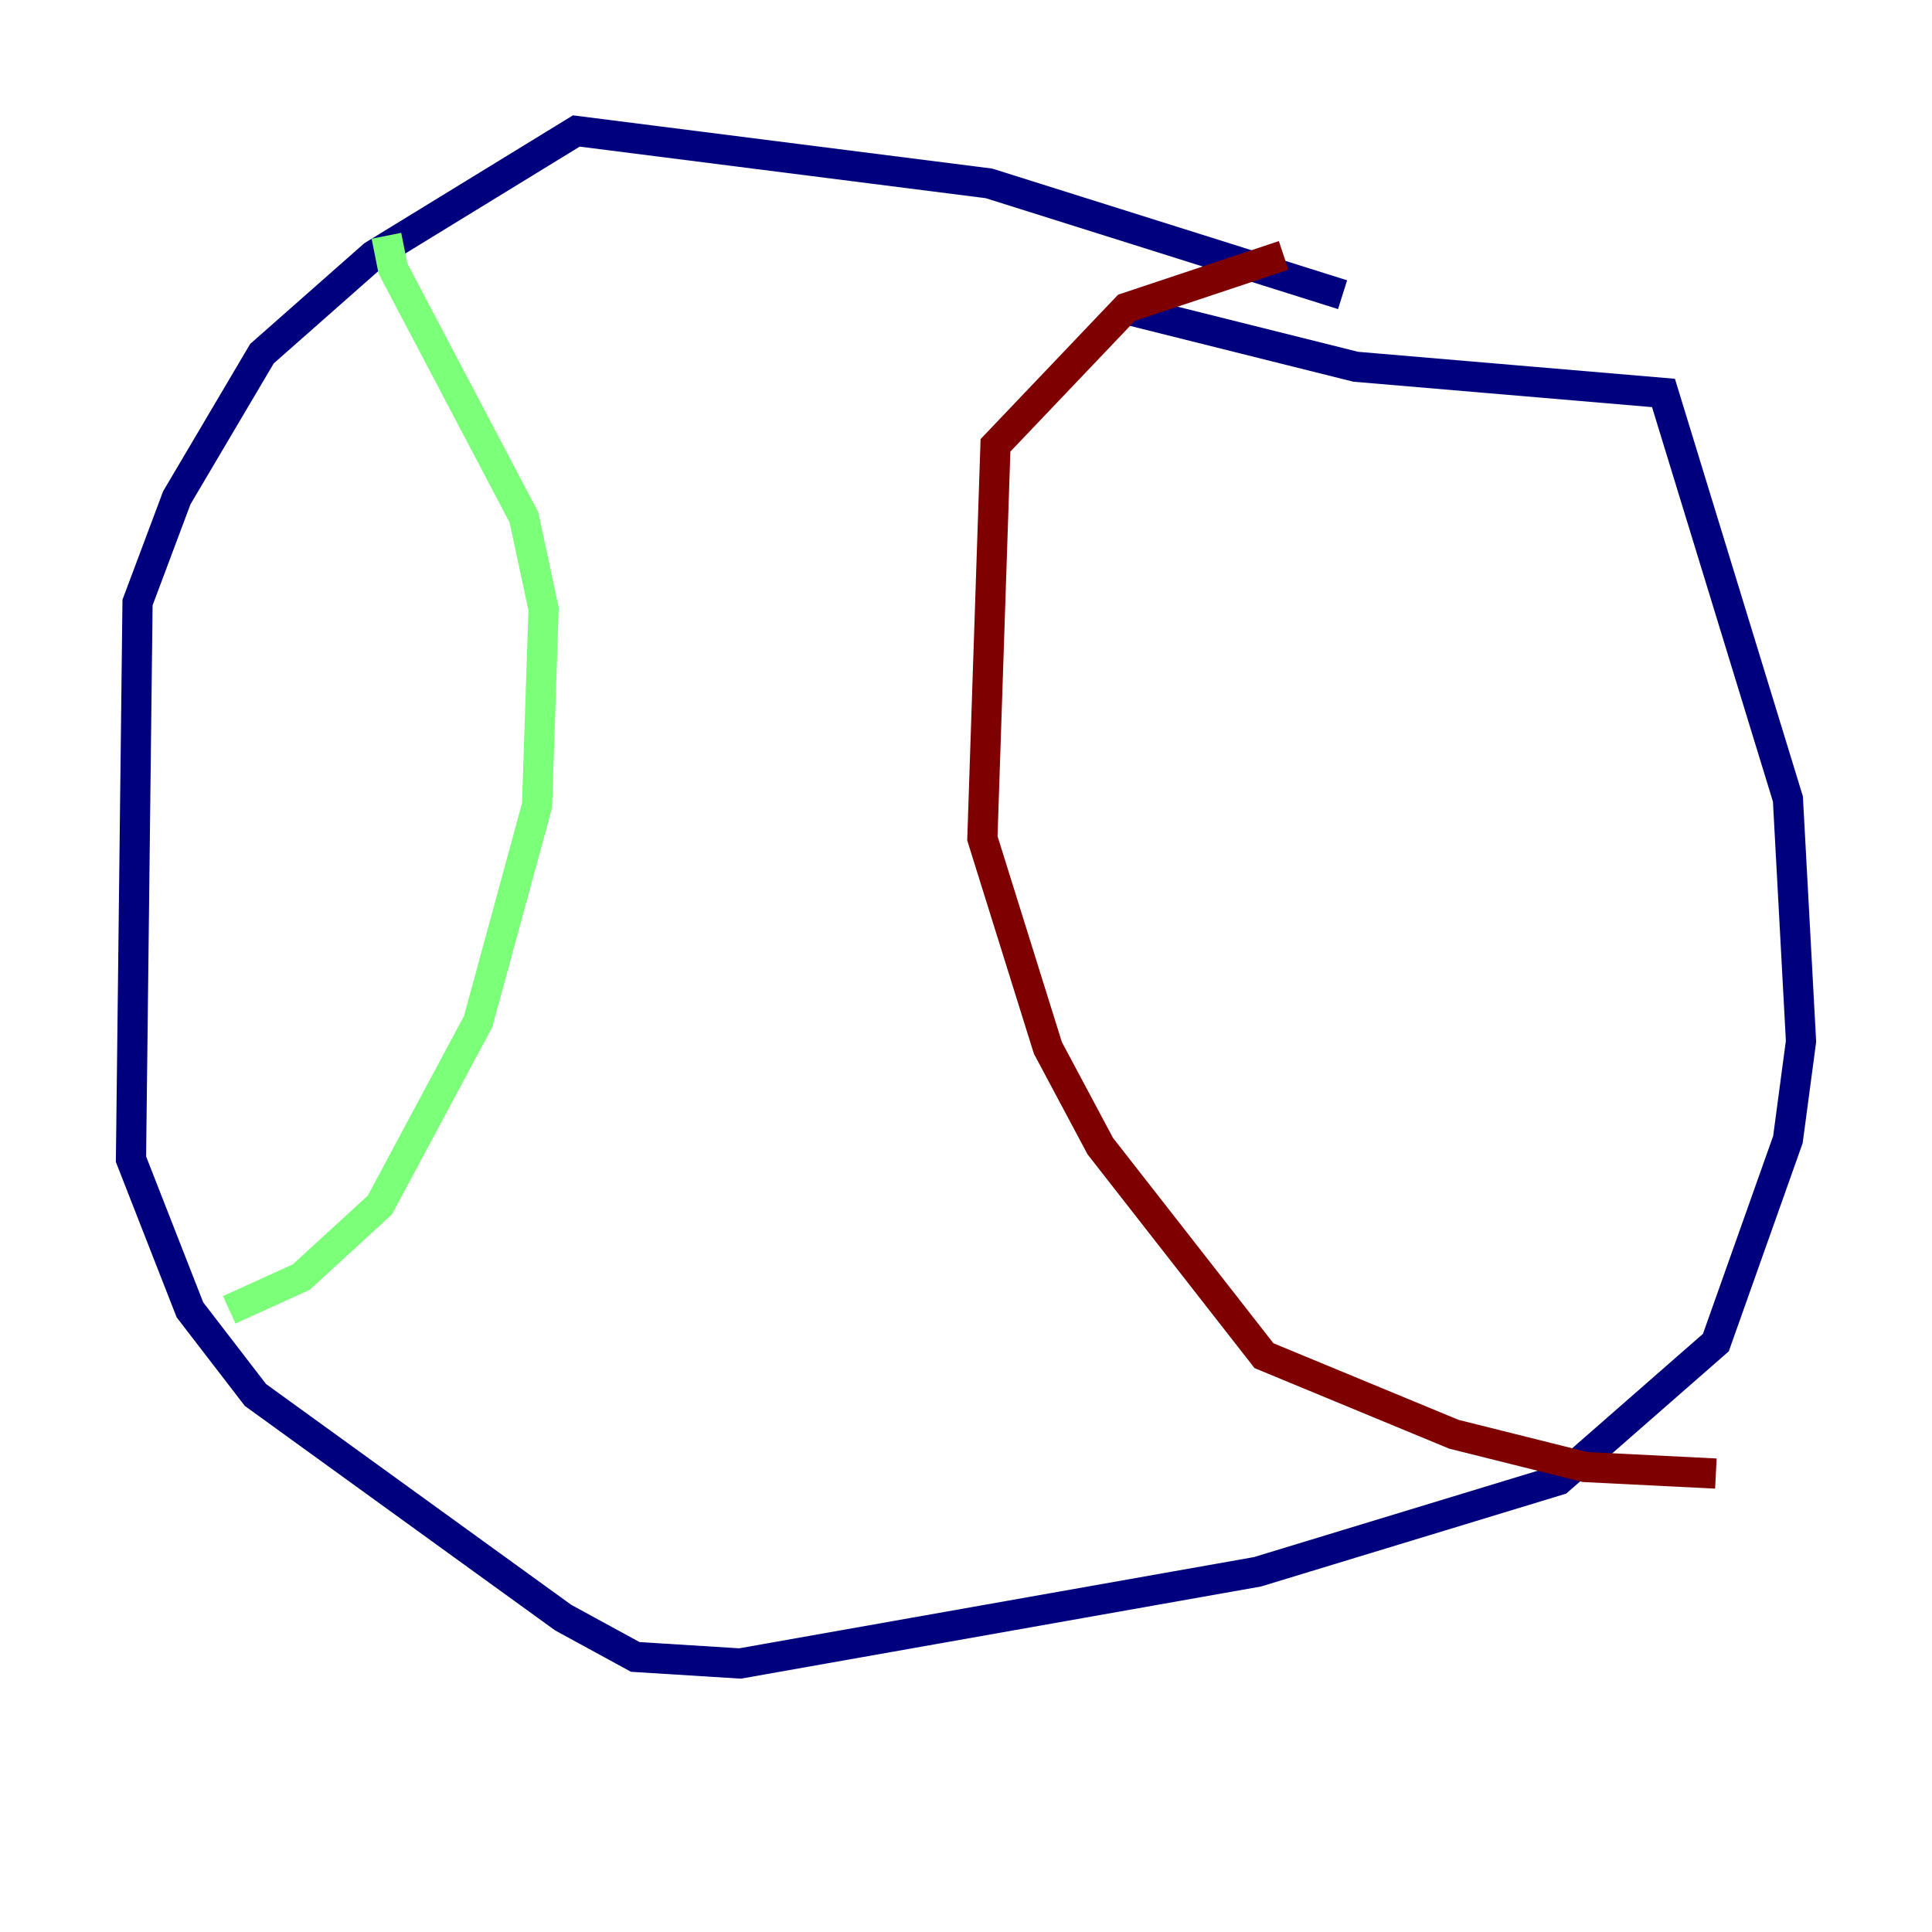 <?xml version="1.0" encoding="utf-8" ?>
<svg baseProfile="tiny" height="128" version="1.2" viewBox="0,0,128,128" width="128" xmlns="http://www.w3.org/2000/svg" xmlns:ev="http://www.w3.org/2001/xml-events" xmlns:xlink="http://www.w3.org/1999/xlink"><defs /><polyline fill="none" points="88.949,19.525 65.519,12.149 38.183,8.678 24.732,16.922 17.356,23.43 11.715,32.976 9.112,39.919 8.678,76.8 12.583,86.78 16.922,92.42 37.315,107.173 42.088,109.776 49.031,110.21 83.308,104.136 103.268,98.061 113.681,88.949 118.454,75.498 119.322,68.99 118.454,52.936 110.21,26.034 89.817,24.298 74.197,20.393" stroke="#00007f" stroke-width="2" /><polyline fill="none" points="25.6,15.62 26.034,17.79 34.712,34.278 36.014,40.352 35.58,53.37 31.675,67.688 25.166,79.837 19.959,84.61 15.186,86.78" stroke="#7cff79" stroke-width="2" /><polyline fill="none" points="85.044,16.922 74.63,20.393 65.953,29.505 65.085,55.539 69.424,69.424 72.895,75.932 83.742,89.817 96.325,95.024 105.003,97.193 113.681,97.627" stroke="#7f0000" stroke-width="2" /></svg>